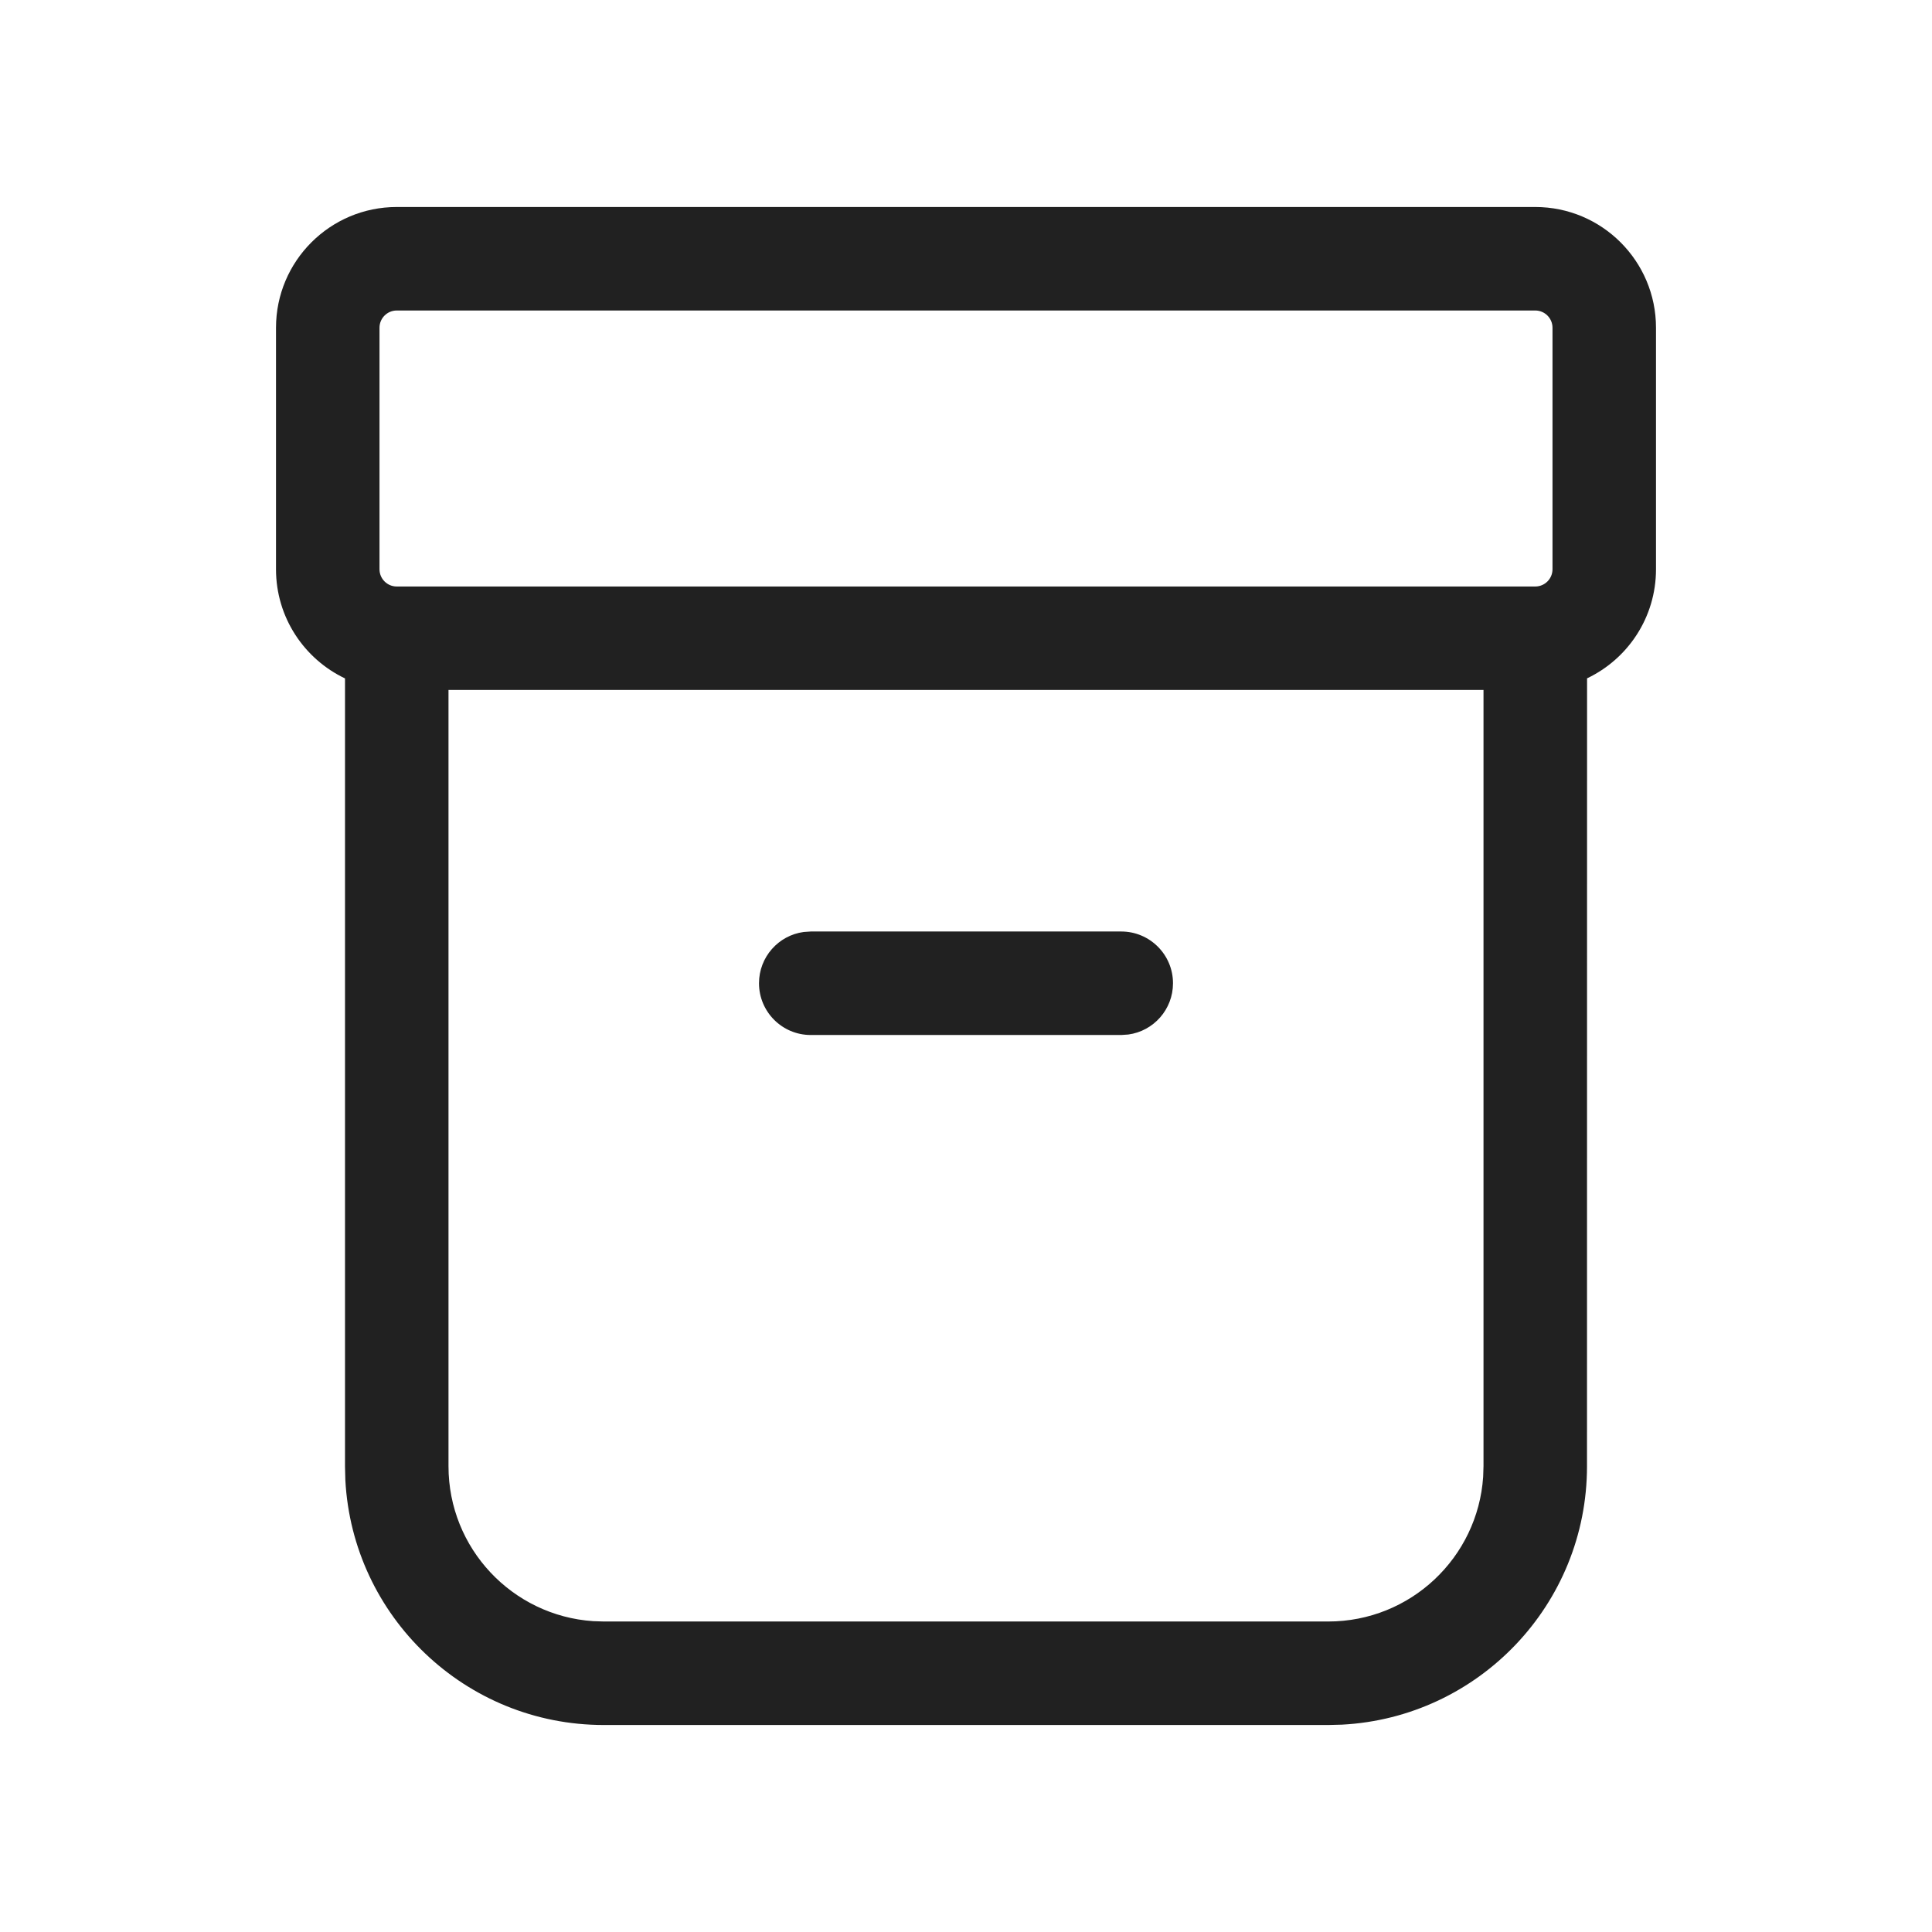 <svg xmlns="http://www.w3.org/2000/svg" width="28" height="28" fill="none" viewBox="0 0 28 28"><path fill="#212121" d="M22.25 3C23.216 3 24 3.784 24 4.75V8.25C24 8.948 23.592 9.55 23.001 9.831L23 21.25C23 23.254 21.428 24.891 19.449 24.995L19.25 25H8.75C6.746 25 5.109 23.428 5.005 21.449L5 21.25L5 9.832C4.409 9.551 4 8.948 4 8.25V4.75C4 3.784 4.784 3 5.75 3H22.25ZM21.5 9.999H6.5V21.25C6.5 22.441 7.425 23.416 8.596 23.495L8.75 23.5H19.25C20.441 23.5 21.416 22.575 21.495 21.404L21.5 21.25V9.999ZM11.75 13.5H16.25C16.664 13.5 17 13.836 17 14.25C17 14.63 16.718 14.944 16.352 14.993L16.25 15H11.75C11.336 15 11 14.664 11 14.25C11 13.87 11.282 13.556 11.648 13.507L11.75 13.5H16.25H11.75ZM22.25 4.5H5.75C5.612 4.5 5.5 4.612 5.5 4.75V8.25C5.5 8.388 5.612 8.5 5.75 8.5H22.25C22.388 8.5 22.5 8.388 22.5 8.25V4.75C22.5 4.612 22.388 4.5 22.25 4.5Z"/></svg>